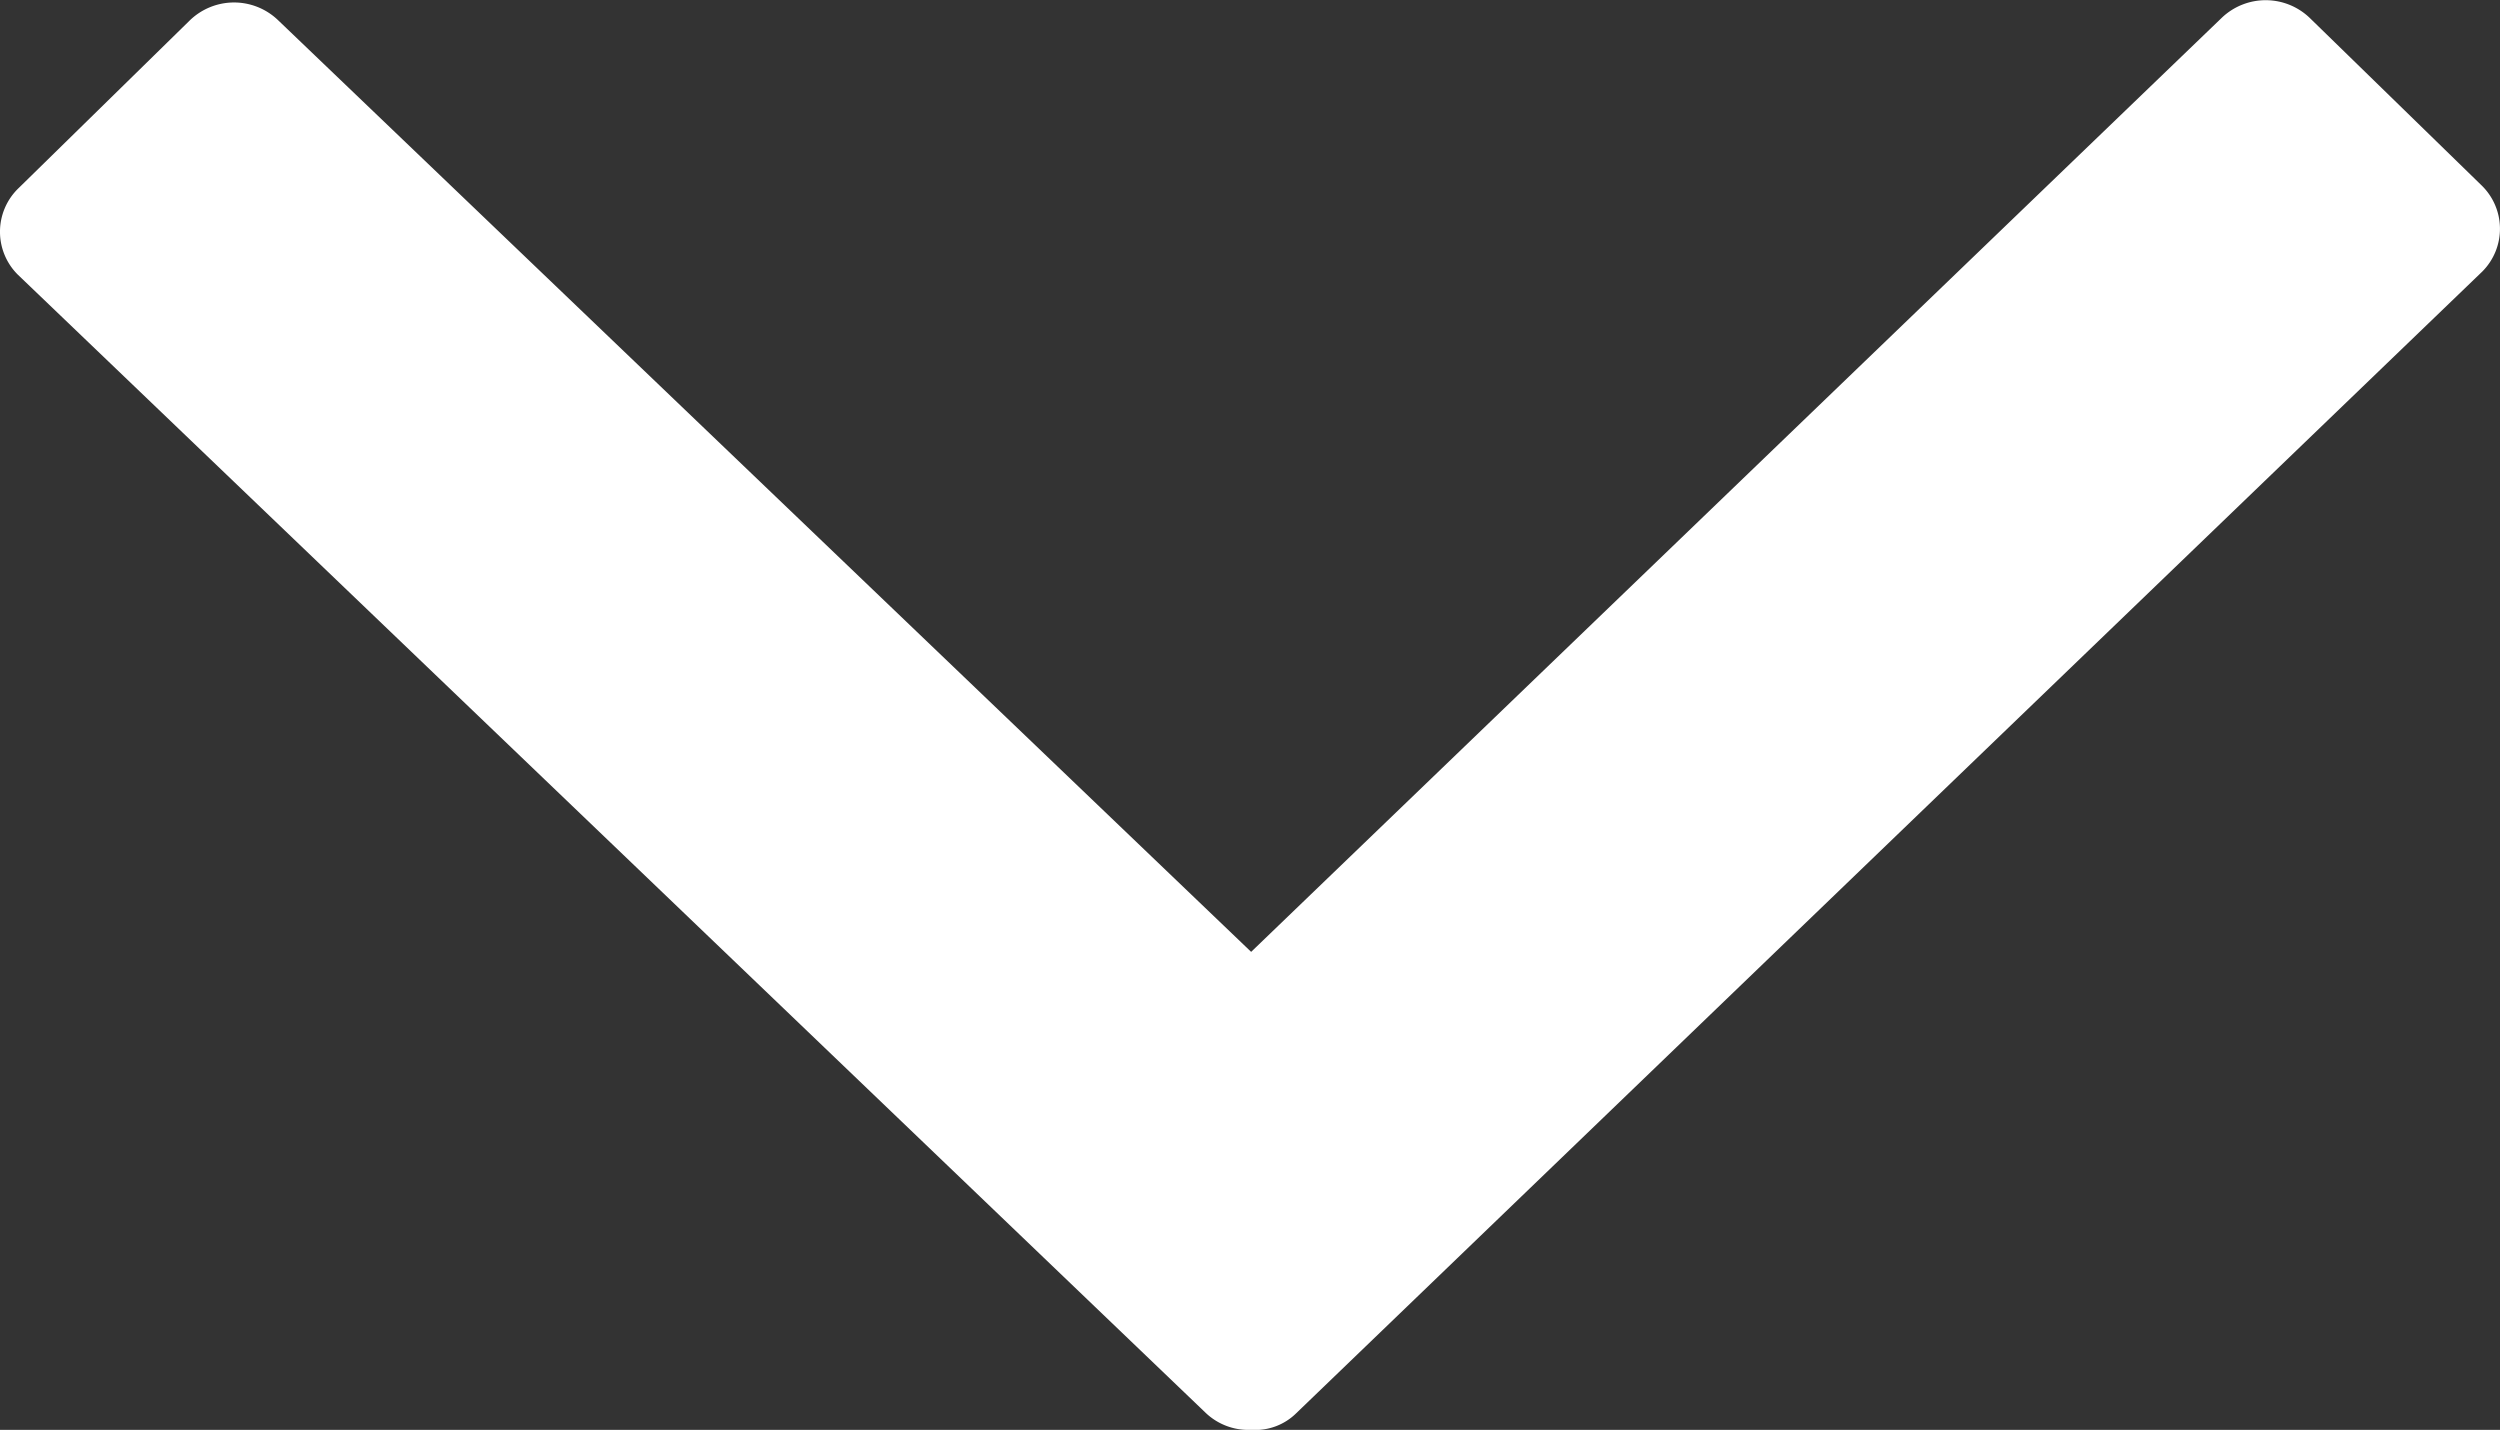 <svg id="Layer_1" data-name="Layer 1" xmlns="http://www.w3.org/2000/svg" viewBox="0 0 447.83 256.14"><rect x="0" y="0" width="447.83" height="256.14" fill="#333333" stroke="none"/><defs><style>.cls-1{fill:#fff;}</style></defs><title>icon-chevron_1</title><path class="cls-1" d="M256.07,298.38h0L430,131a11.39,11.39,0,0,1,15.8.18L476.4,161a10.84,10.84,0,0,1,.22,15.5L264.17,381a10.44,10.44,0,0,1-8.1,3,11.06,11.06,0,0,1-8.1-3L35.12,177.05a10.84,10.84,0,0,1,.18-15.5l30.56-29.94a11.39,11.39,0,0,1,15.8-.22Z" transform="translate(-31.95 -127.87)"/></svg>